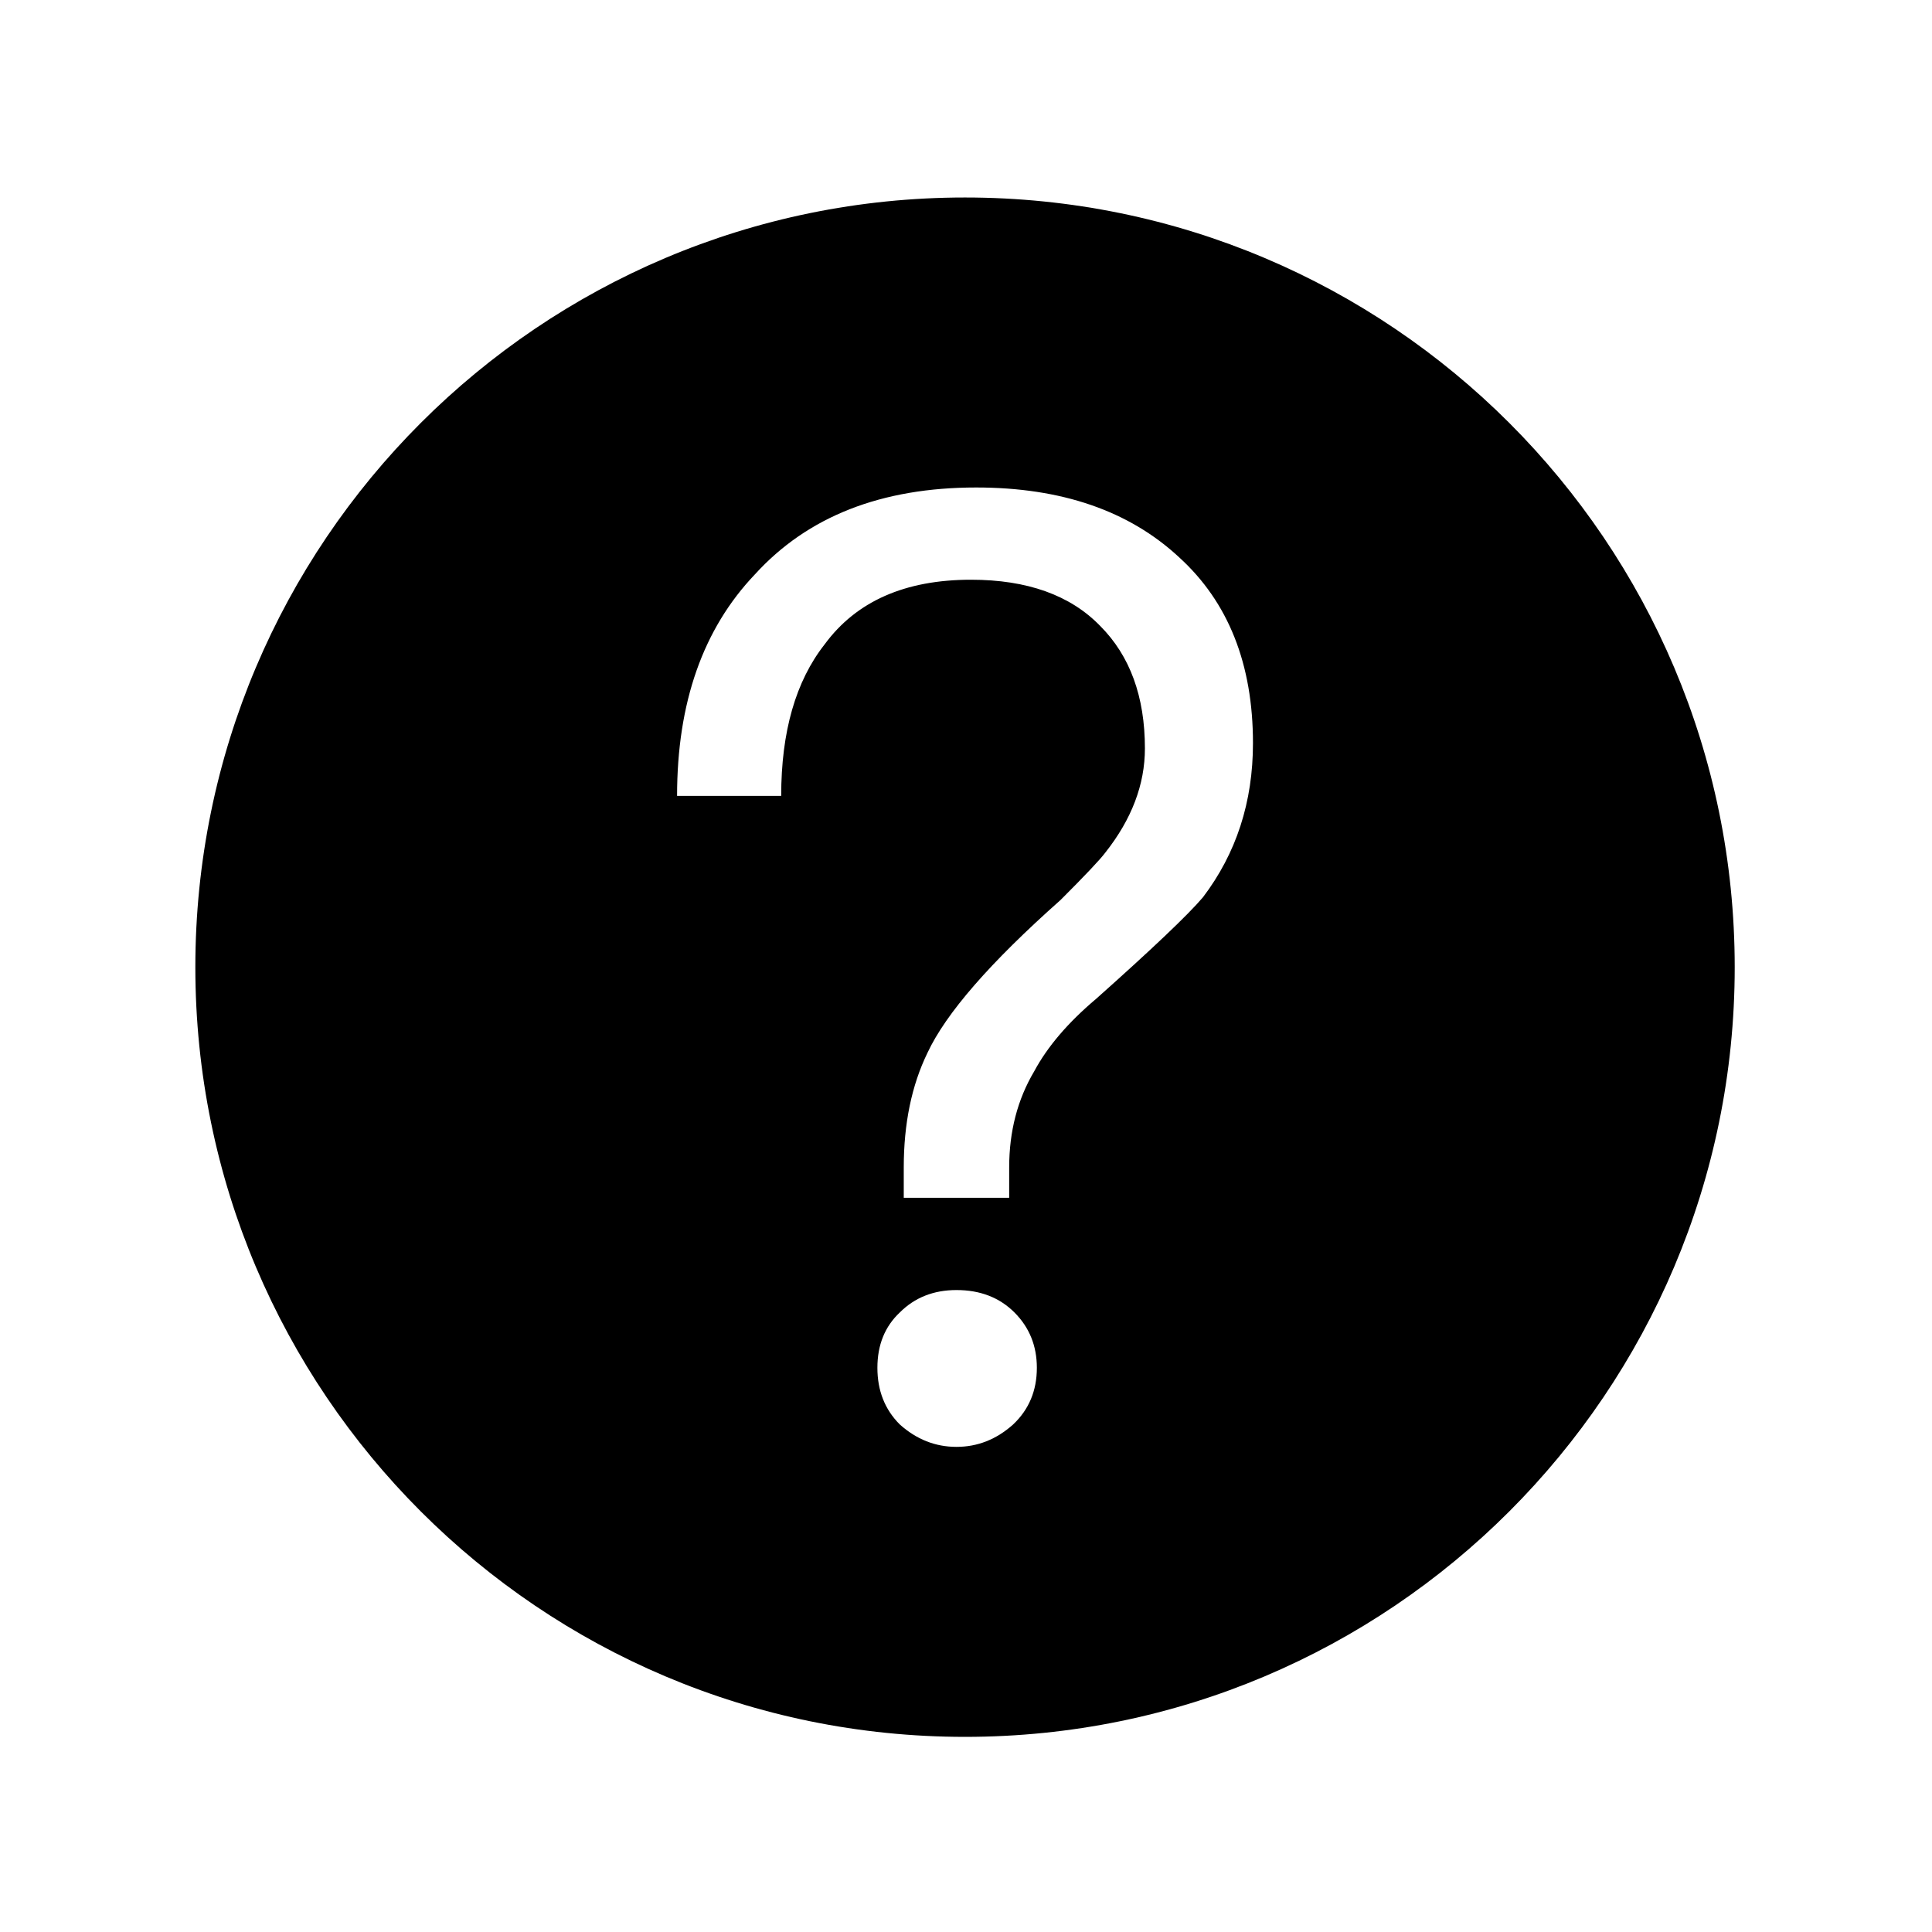 <svg t="1593231161117" class="icon" viewBox="0 0 1024 1024" version="1.1" xmlns="http://www.w3.org/2000/svg" p-id="2757" width="200" height="200"><path d="M511.486 104.676C286.183 104.676 103.538 287.321 103.538 512.624s182.645 407.948 407.948 407.948 407.948-182.645 407.948-407.948S736.79 104.676 511.486 104.676zM536.983 754.995c-8.853 7.923-18.861 11.876-30.036 11.876-11.175 0-21.197-3.953-30.036-11.876-7.923-7.91-11.872-17.917-11.872-30.032 0-12.105 3.948-21.884 11.872-29.335 7.914-7.914 17.922-11.876 30.036-11.876 12.572 0 22.809 3.962 30.733 11.876 7.914 7.923 11.876 17.702 11.876 29.335C549.556 737.077 545.365 747.085 536.983 754.995zM637.562 475.606c-7.923 9.321-26.78 27.237-56.578 53.784-14.908 12.572-25.841 25.383-32.825 38.413-8.853 14.908-13.273 31.9-13.273 50.99l0 16.067-55.877 0 0-16.067c0-23.28 4.19-43.534 12.572-60.769 9.778-20.954 33.288-47.954 70.547-81.021 13.03-13.03 20.954-21.412 23.748-25.145 13.97-17.692 20.954-36.081 20.954-55.181 0-27.472-7.923-49.121-23.748-64.959-15.838-16.296-38.656-24.449-68.449-24.449-34.928 0-60.769 11.419-77.532 34.227-15.371 19.557-23.051 46.342-23.051 80.326l-55.181 0c0-49.35 13.731-88.469 41.211-117.346 27.938-30.733 67.053-46.098 117.346-46.098 45.16 0 81.021 12.344 107.563 37.021 26.074 23.748 39.113 56.577 39.113 98.485C664.104 425.083 655.255 452.325 637.562 475.606z" p-id="2758"></path></svg>